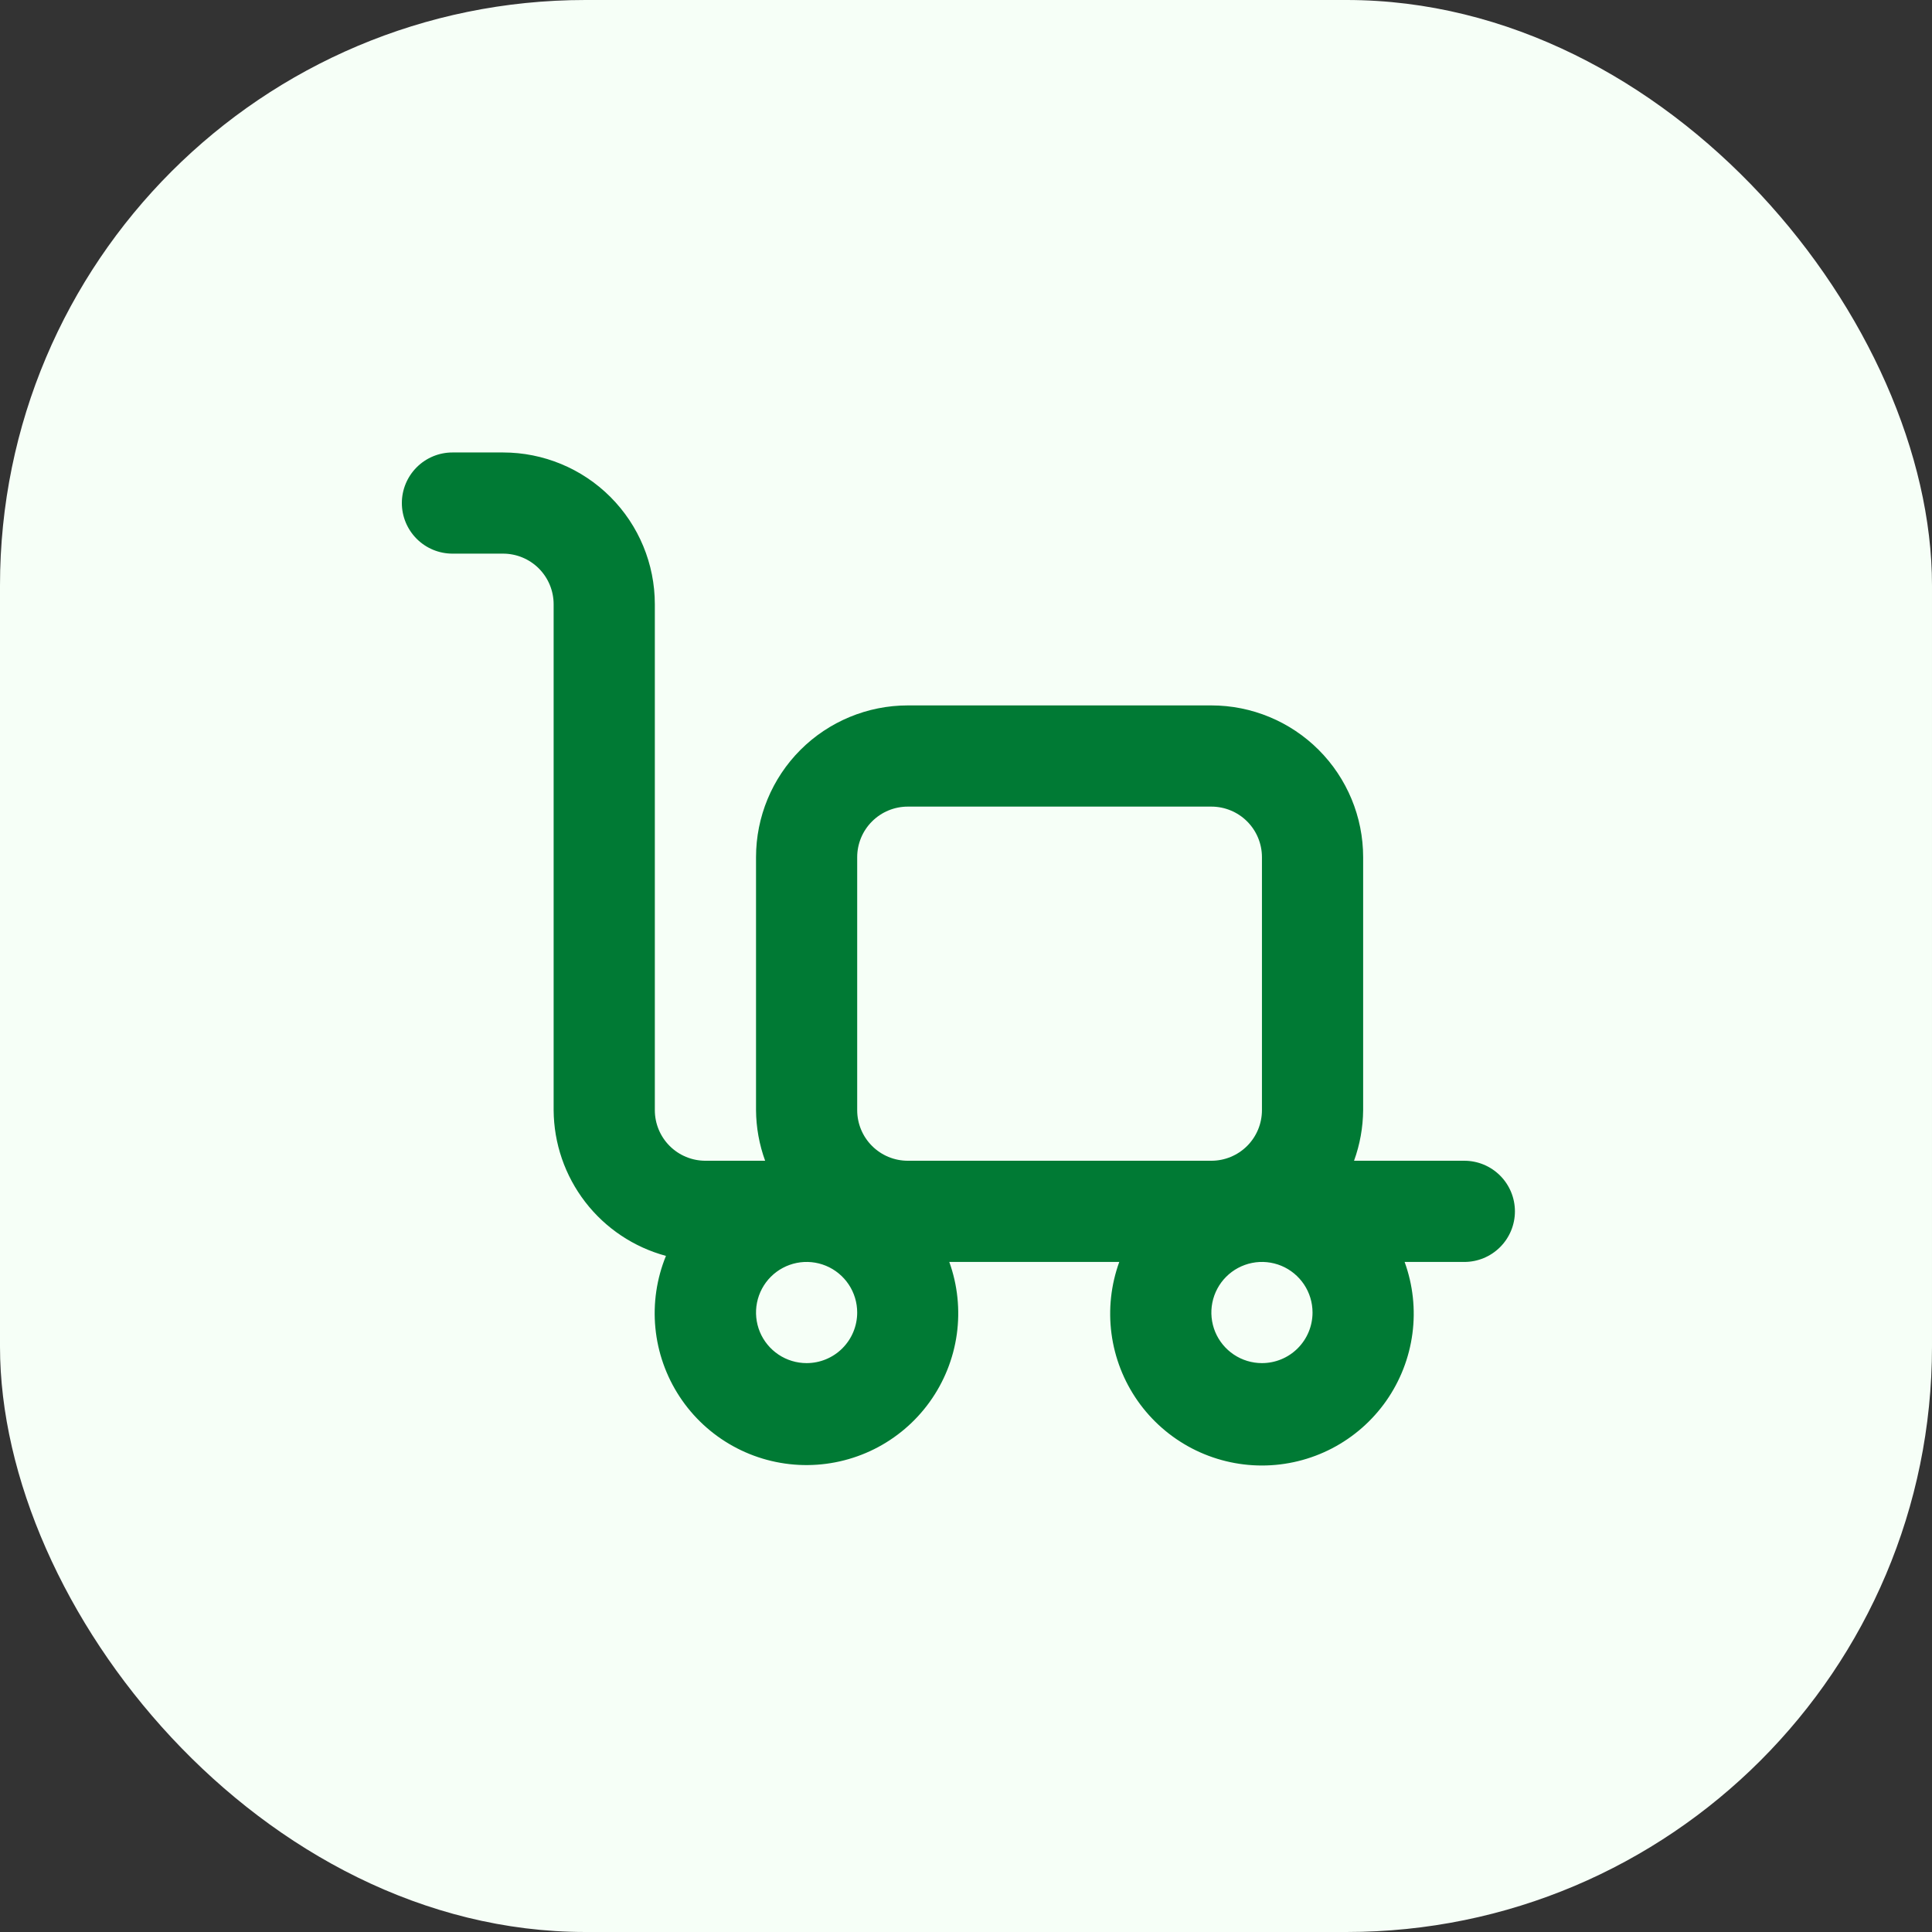 <svg width="66" height="66" viewBox="0 0 66 66" fill="none" xmlns="http://www.w3.org/2000/svg">
<rect x="0" y="0" width="66" height="66" fill="#333333" stroke="none"/>
<rect width="66" height="66" rx="20" fill="#F6FFF7"/>
<path d="M50.023 39.653H46.256C46.457 39.099 46.562 38.514 46.567 37.925V29.283C46.567 27.908 46.02 26.589 45.048 25.617C44.076 24.645 42.757 24.098 41.382 24.098H31.012C29.637 24.098 28.318 24.645 27.345 25.617C26.373 26.589 25.827 27.908 25.827 29.283V37.925C25.831 38.514 25.937 39.099 26.138 39.653H24.098C23.64 39.653 23.2 39.471 22.876 39.147C22.552 38.823 22.37 38.383 22.37 37.925V20.642C22.37 19.266 21.824 17.948 20.851 16.975C19.879 16.003 18.56 15.457 17.185 15.457H15.457C14.998 15.457 14.559 15.639 14.235 15.963C13.911 16.287 13.728 16.727 13.728 17.185C13.728 17.643 13.911 18.083 14.235 18.407C14.559 18.731 14.998 18.913 15.457 18.913H17.185C17.643 18.913 18.083 19.095 18.407 19.419C18.731 19.744 18.913 20.183 18.913 20.642V37.925C18.92 39.06 19.299 40.162 19.992 41.061C20.685 41.961 21.654 42.607 22.75 42.903C22.432 43.681 22.308 44.526 22.389 45.363C22.47 46.2 22.753 47.005 23.215 47.709C23.676 48.412 24.302 48.993 25.038 49.4C25.774 49.808 26.598 50.03 27.439 50.048C28.28 50.066 29.113 49.879 29.865 49.504C30.618 49.128 31.268 48.575 31.759 47.892C32.25 47.209 32.568 46.417 32.685 45.584C32.801 44.751 32.714 43.901 32.429 43.11H38.236C37.952 43.893 37.861 44.733 37.97 45.559C38.079 46.385 38.386 47.172 38.864 47.855C39.342 48.537 39.978 49.094 40.717 49.479C41.456 49.863 42.277 50.064 43.11 50.064C43.943 50.064 44.764 49.863 45.503 49.479C46.242 49.094 46.878 48.537 47.356 47.855C47.834 47.172 48.141 46.385 48.25 45.559C48.36 44.733 48.268 43.893 47.984 43.11H50.023C50.482 43.11 50.921 42.928 51.245 42.604C51.57 42.279 51.752 41.84 51.752 41.382C51.752 40.923 51.57 40.484 51.245 40.159C50.921 39.835 50.482 39.653 50.023 39.653ZM27.555 46.566C27.213 46.566 26.879 46.465 26.595 46.275C26.311 46.085 26.089 45.815 25.958 45.5C25.828 45.184 25.793 44.836 25.86 44.501C25.927 44.166 26.091 43.858 26.333 43.616C26.575 43.374 26.883 43.21 27.218 43.143C27.553 43.076 27.901 43.111 28.216 43.241C28.532 43.372 28.802 43.594 28.992 43.878C29.182 44.162 29.283 44.496 29.283 44.838C29.283 45.297 29.101 45.736 28.777 46.06C28.453 46.385 28.013 46.566 27.555 46.566ZM31.012 39.653C30.553 39.653 30.114 39.471 29.79 39.147C29.465 38.823 29.283 38.383 29.283 37.925V29.283C29.283 28.825 29.465 28.385 29.79 28.061C30.114 27.737 30.553 27.555 31.012 27.555H41.382C41.84 27.555 42.28 27.737 42.604 28.061C42.928 28.385 43.11 28.825 43.11 29.283V37.925C43.11 38.383 42.928 38.823 42.604 39.147C42.28 39.471 41.84 39.653 41.382 39.653H31.012ZM43.11 46.566C42.768 46.566 42.434 46.465 42.15 46.275C41.866 46.085 41.644 45.815 41.513 45.5C41.383 45.184 41.348 44.836 41.415 44.501C41.482 44.166 41.646 43.858 41.888 43.616C42.13 43.374 42.438 43.21 42.773 43.143C43.108 43.076 43.456 43.111 43.772 43.241C44.087 43.372 44.357 43.594 44.547 43.878C44.737 44.162 44.838 44.496 44.838 44.838C44.838 45.297 44.656 45.736 44.332 46.06C44.008 46.385 43.568 46.566 43.11 46.566Z" fill="#007A34"/>
</svg>

